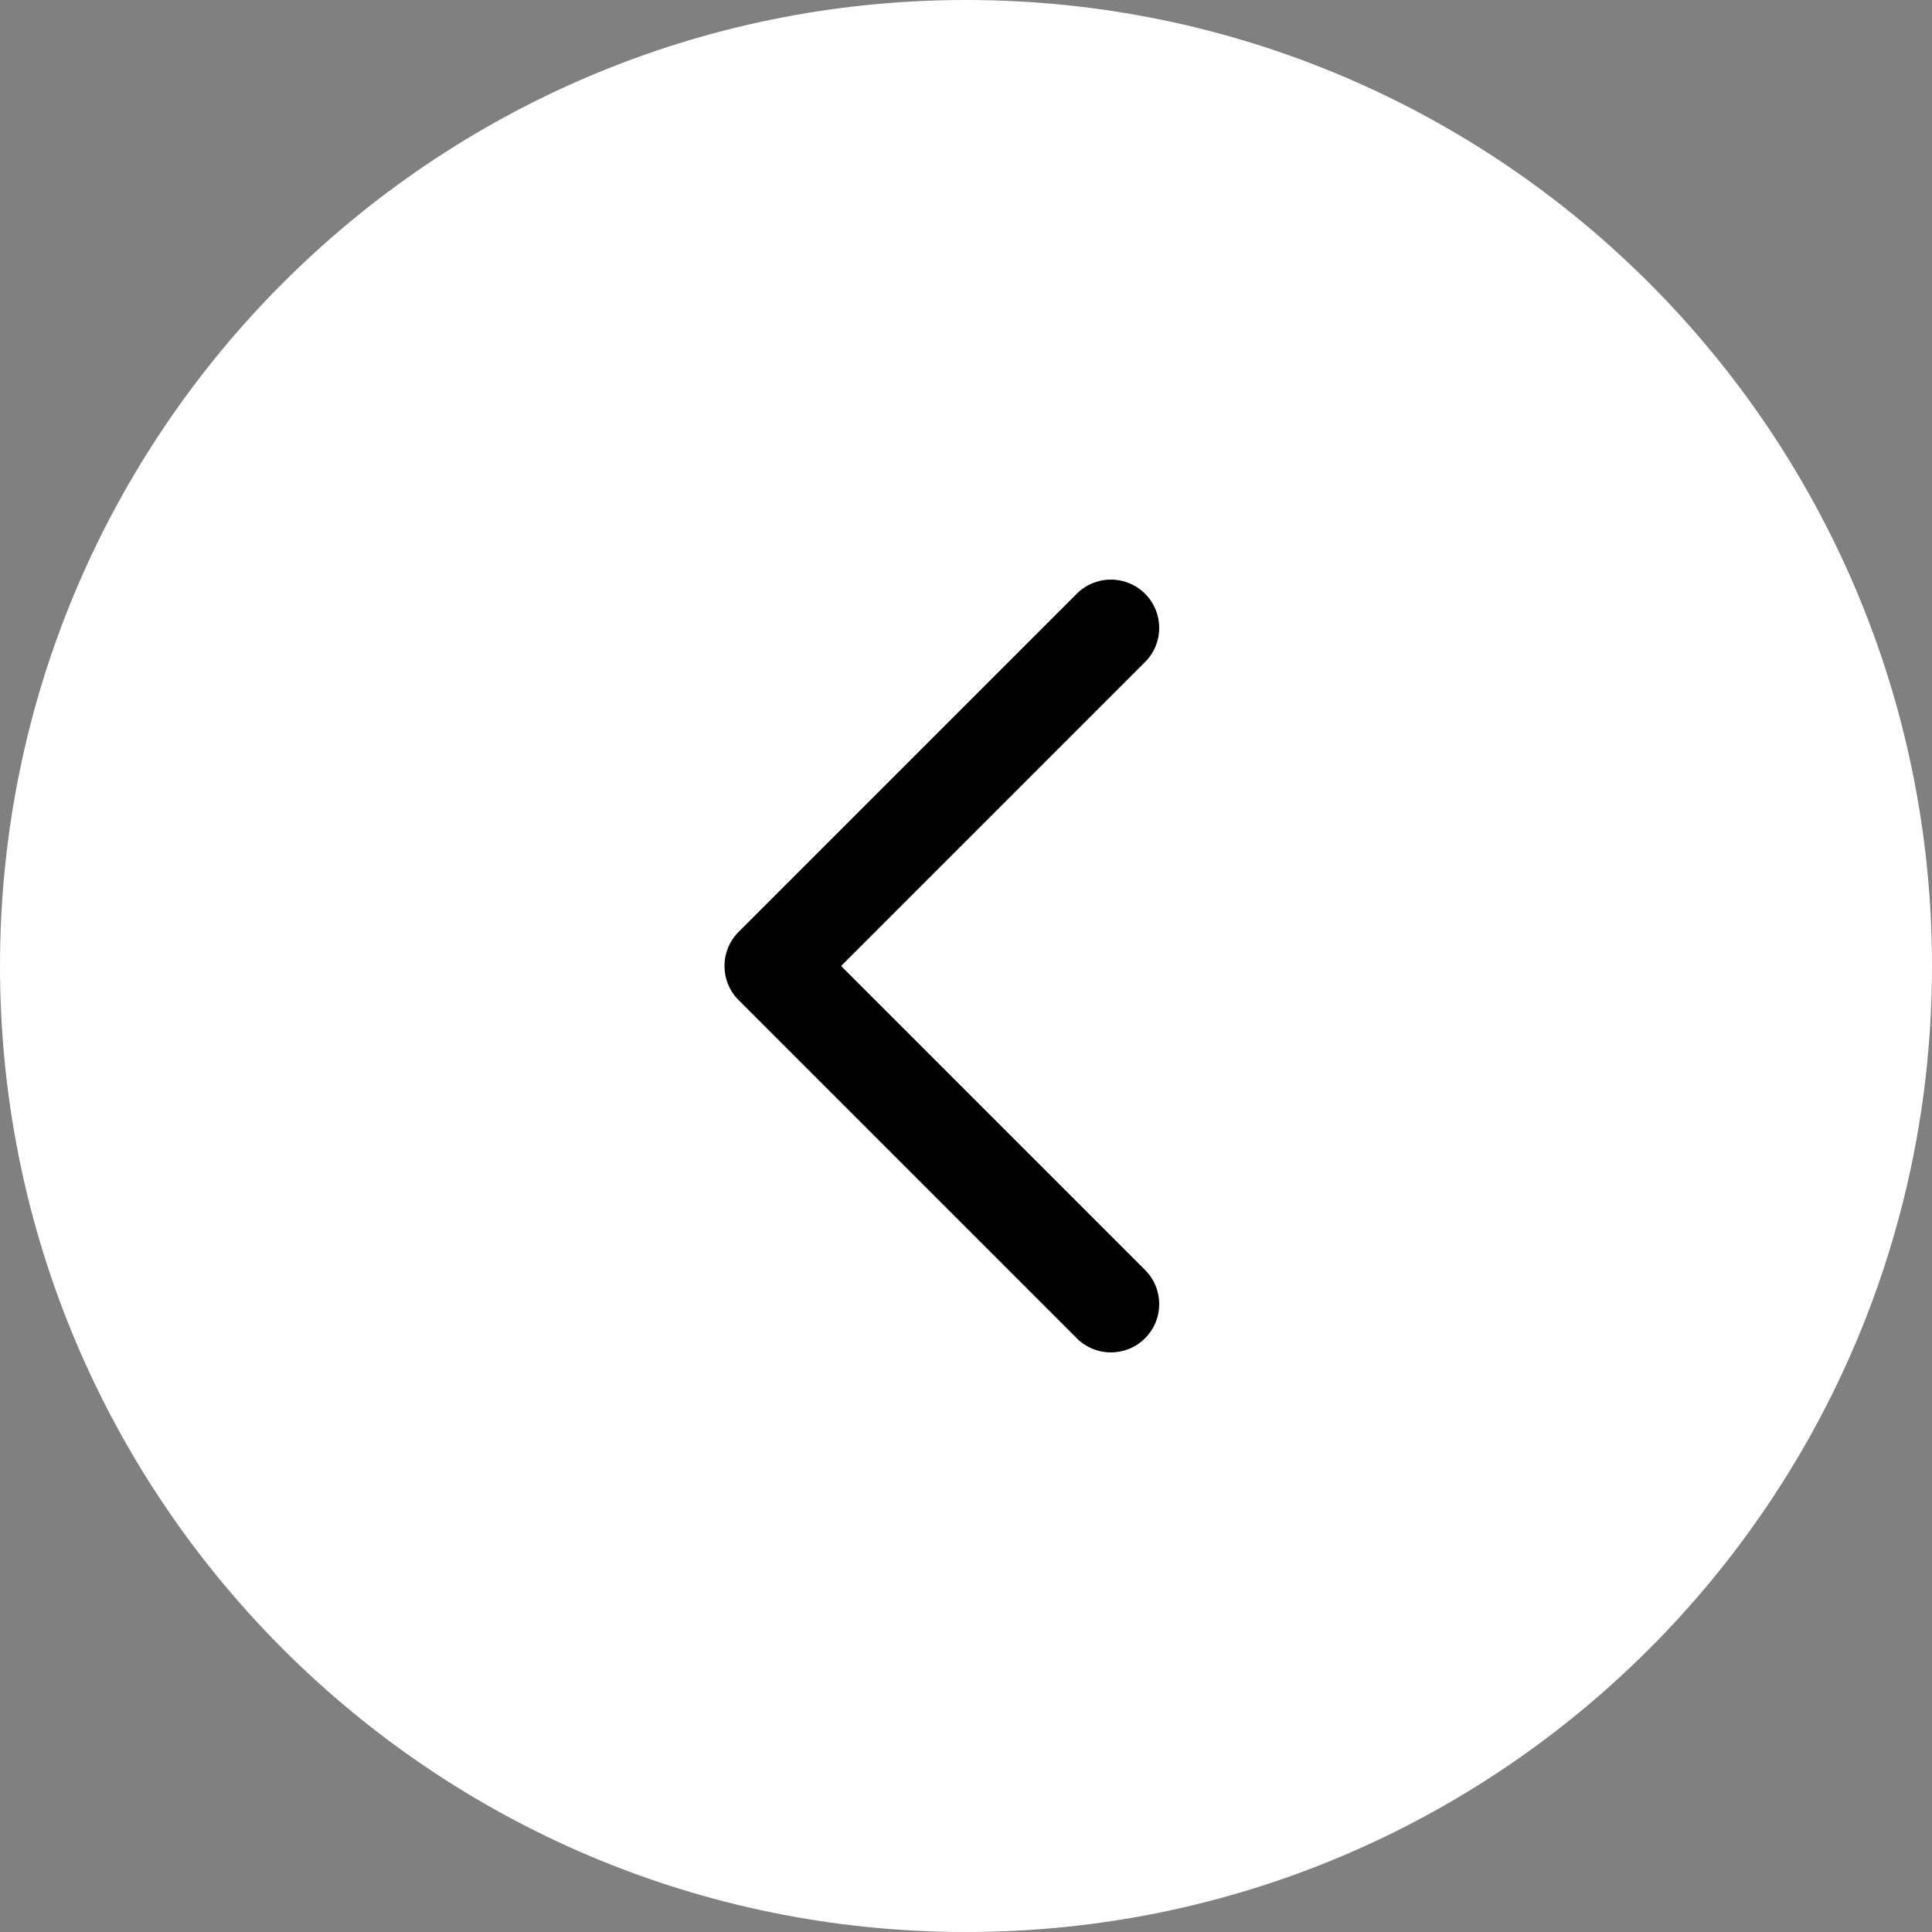 <svg width="40" height="40" viewBox="0 0 40 40" fill="none" xmlns="http://www.w3.org/2000/svg">
    <rect x="0" y="0" width="40" height="40" fill="#808080" stroke="none"/>
    <path d="M0 20C0 8.954 8.954 0 20 0C31.046 0 40 8.954 40 20C40 31.046 31.046 40 20 40C8.954 40 0 31.046 0 20Z" fill="white"/>
    <path fill-rule="evenodd" clip-rule="evenodd" d="M23.707 12.293C24.098 12.683 24.098 13.317 23.707 13.707L17.414 20L23.707 26.293C24.098 26.683 24.098 27.317 23.707 27.707C23.317 28.098 22.683 28.098 22.293 27.707L15.293 20.707C14.902 20.317 14.902 19.683 15.293 19.293L22.293 12.293C22.683 11.902 23.317 11.902 23.707 12.293Z" fill="black"/>
</svg>


